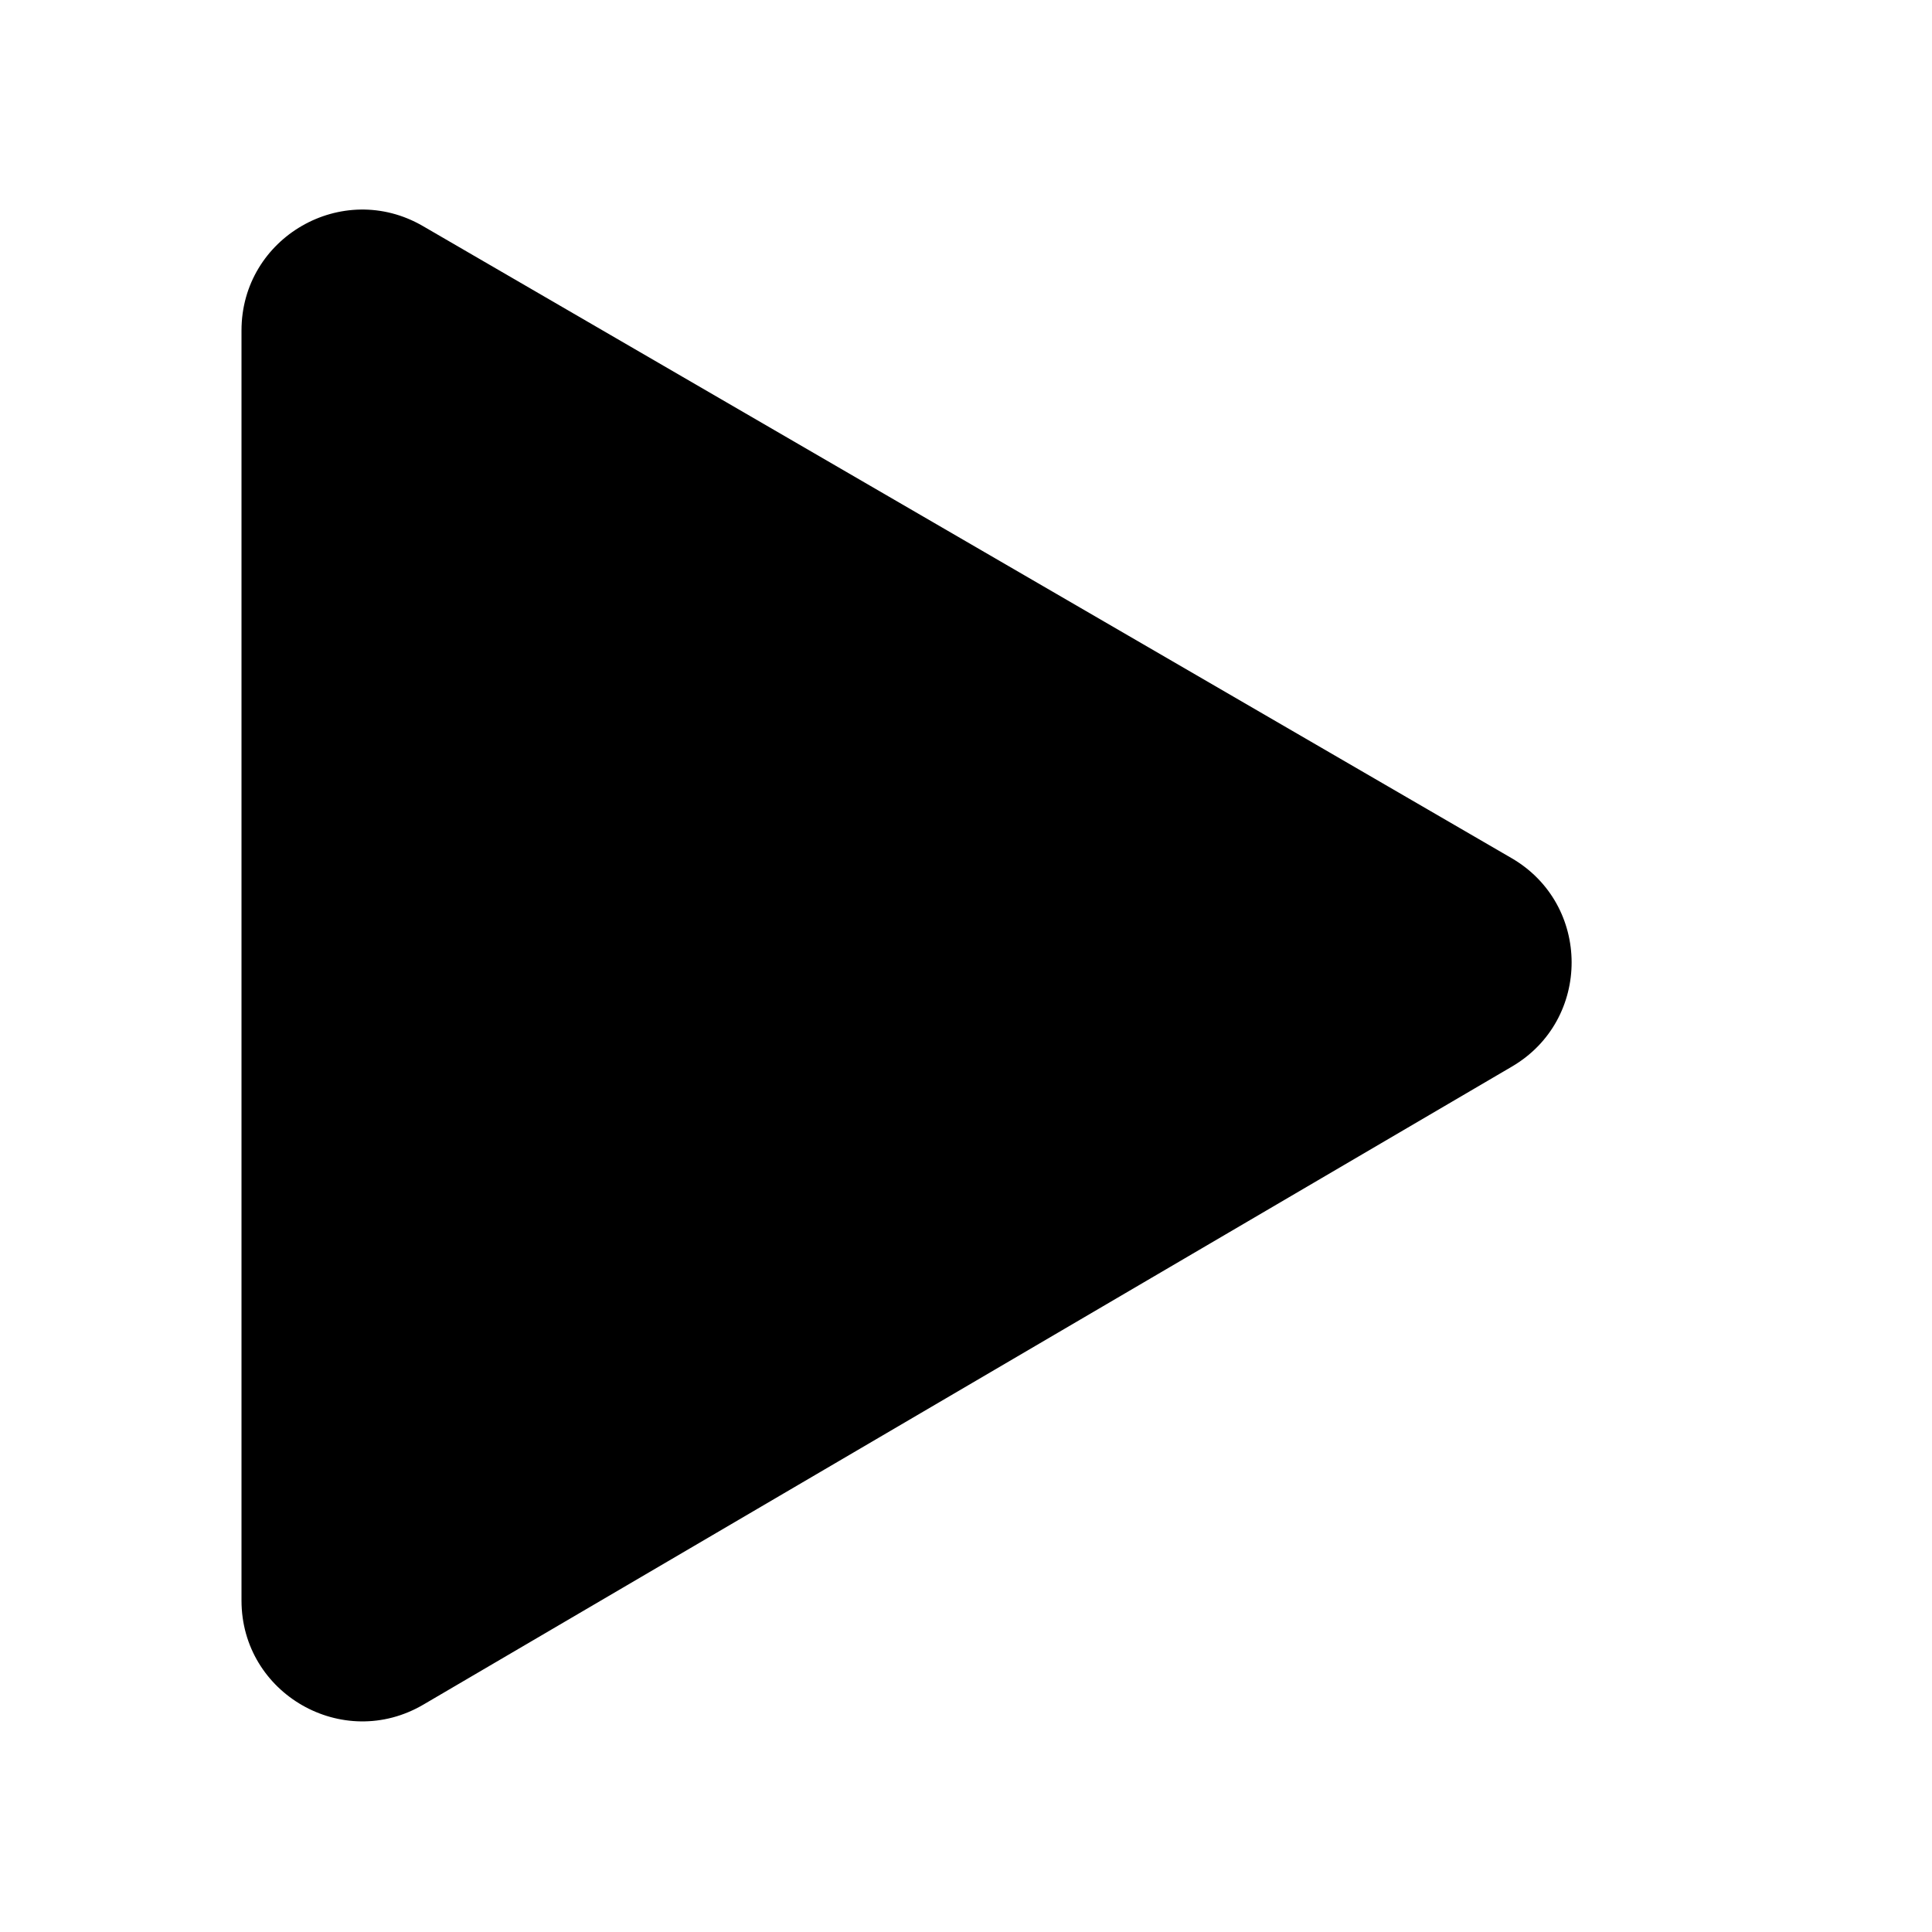 <svg width="16" height="16" viewBox="0 0 16 16" fill="none" xmlns="http://www.w3.org/2000/svg">
<path d="M3.502 1.872C2.835 1.485 2 1.966 2 2.737V13.255C2 14.027 2.839 14.508 3.506 14.117L12.521 8.833C13.182 8.446 13.18 7.49 12.517 7.106L3.502 1.872Z" fill="black"/>
</svg>

